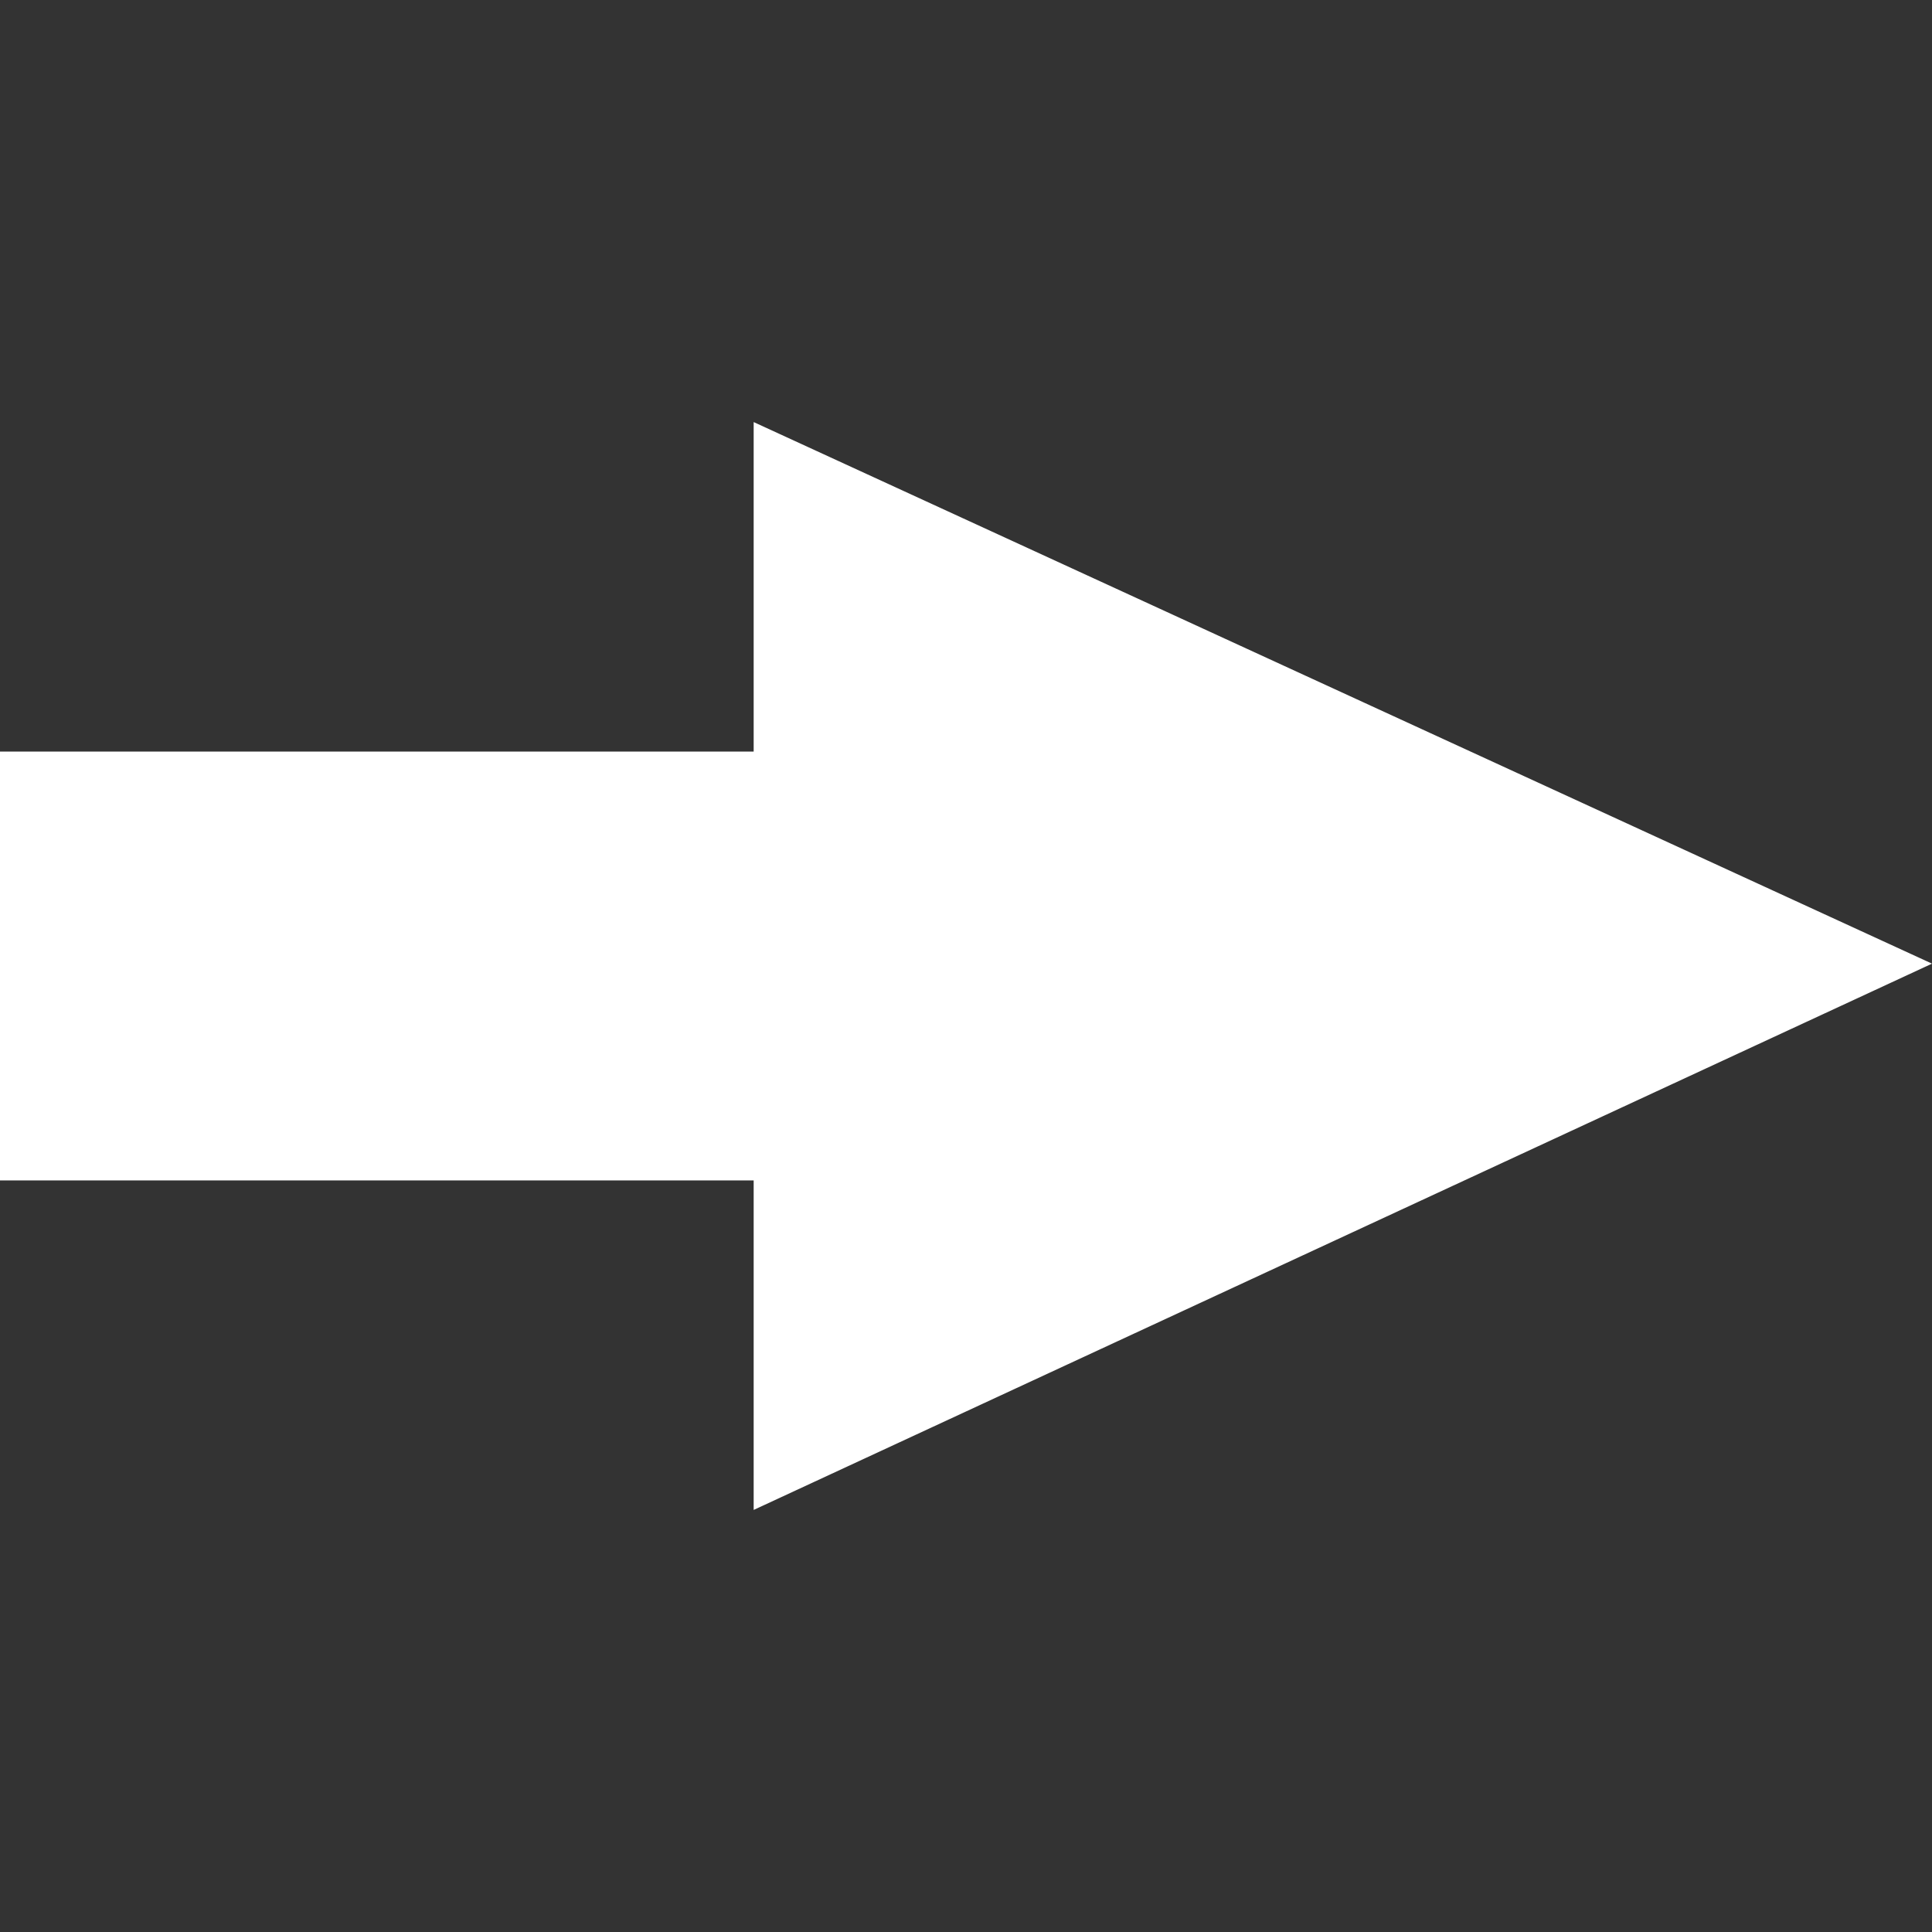 <?xml version="1.0" encoding="iso-8859-1"?>
<!-- Generator: Adobe Illustrator 17.1.0, SVG Export Plug-In . SVG Version: 6.00 Build 0)  -->
<!DOCTYPE svg PUBLIC "-//W3C//DTD SVG 1.1//EN" "http://www.w3.org/Graphics/SVG/1.1/DTD/svg11.dtd">
<svg version="1.1" id="Capa_1" xmlns="http://www.w3.org/2000/svg" xmlns:xlink="http://www.w3.org/1999/xlink" x="0px" y="0px"
	 viewBox="0 0 297.364 297.364" style="enable-background:new 0 0 297.364 297.364;" xml:space="preserve">
<rect x="0" y="0" width="297.364" height="297.364" fill="#333333" stroke="none"/>
<polygon points="297.364,148.32 116,64.963 116,115.682 0,115.682 0,181.682 116,181.682 116,232.401 " fill='#ffffff'/>
</svg>
